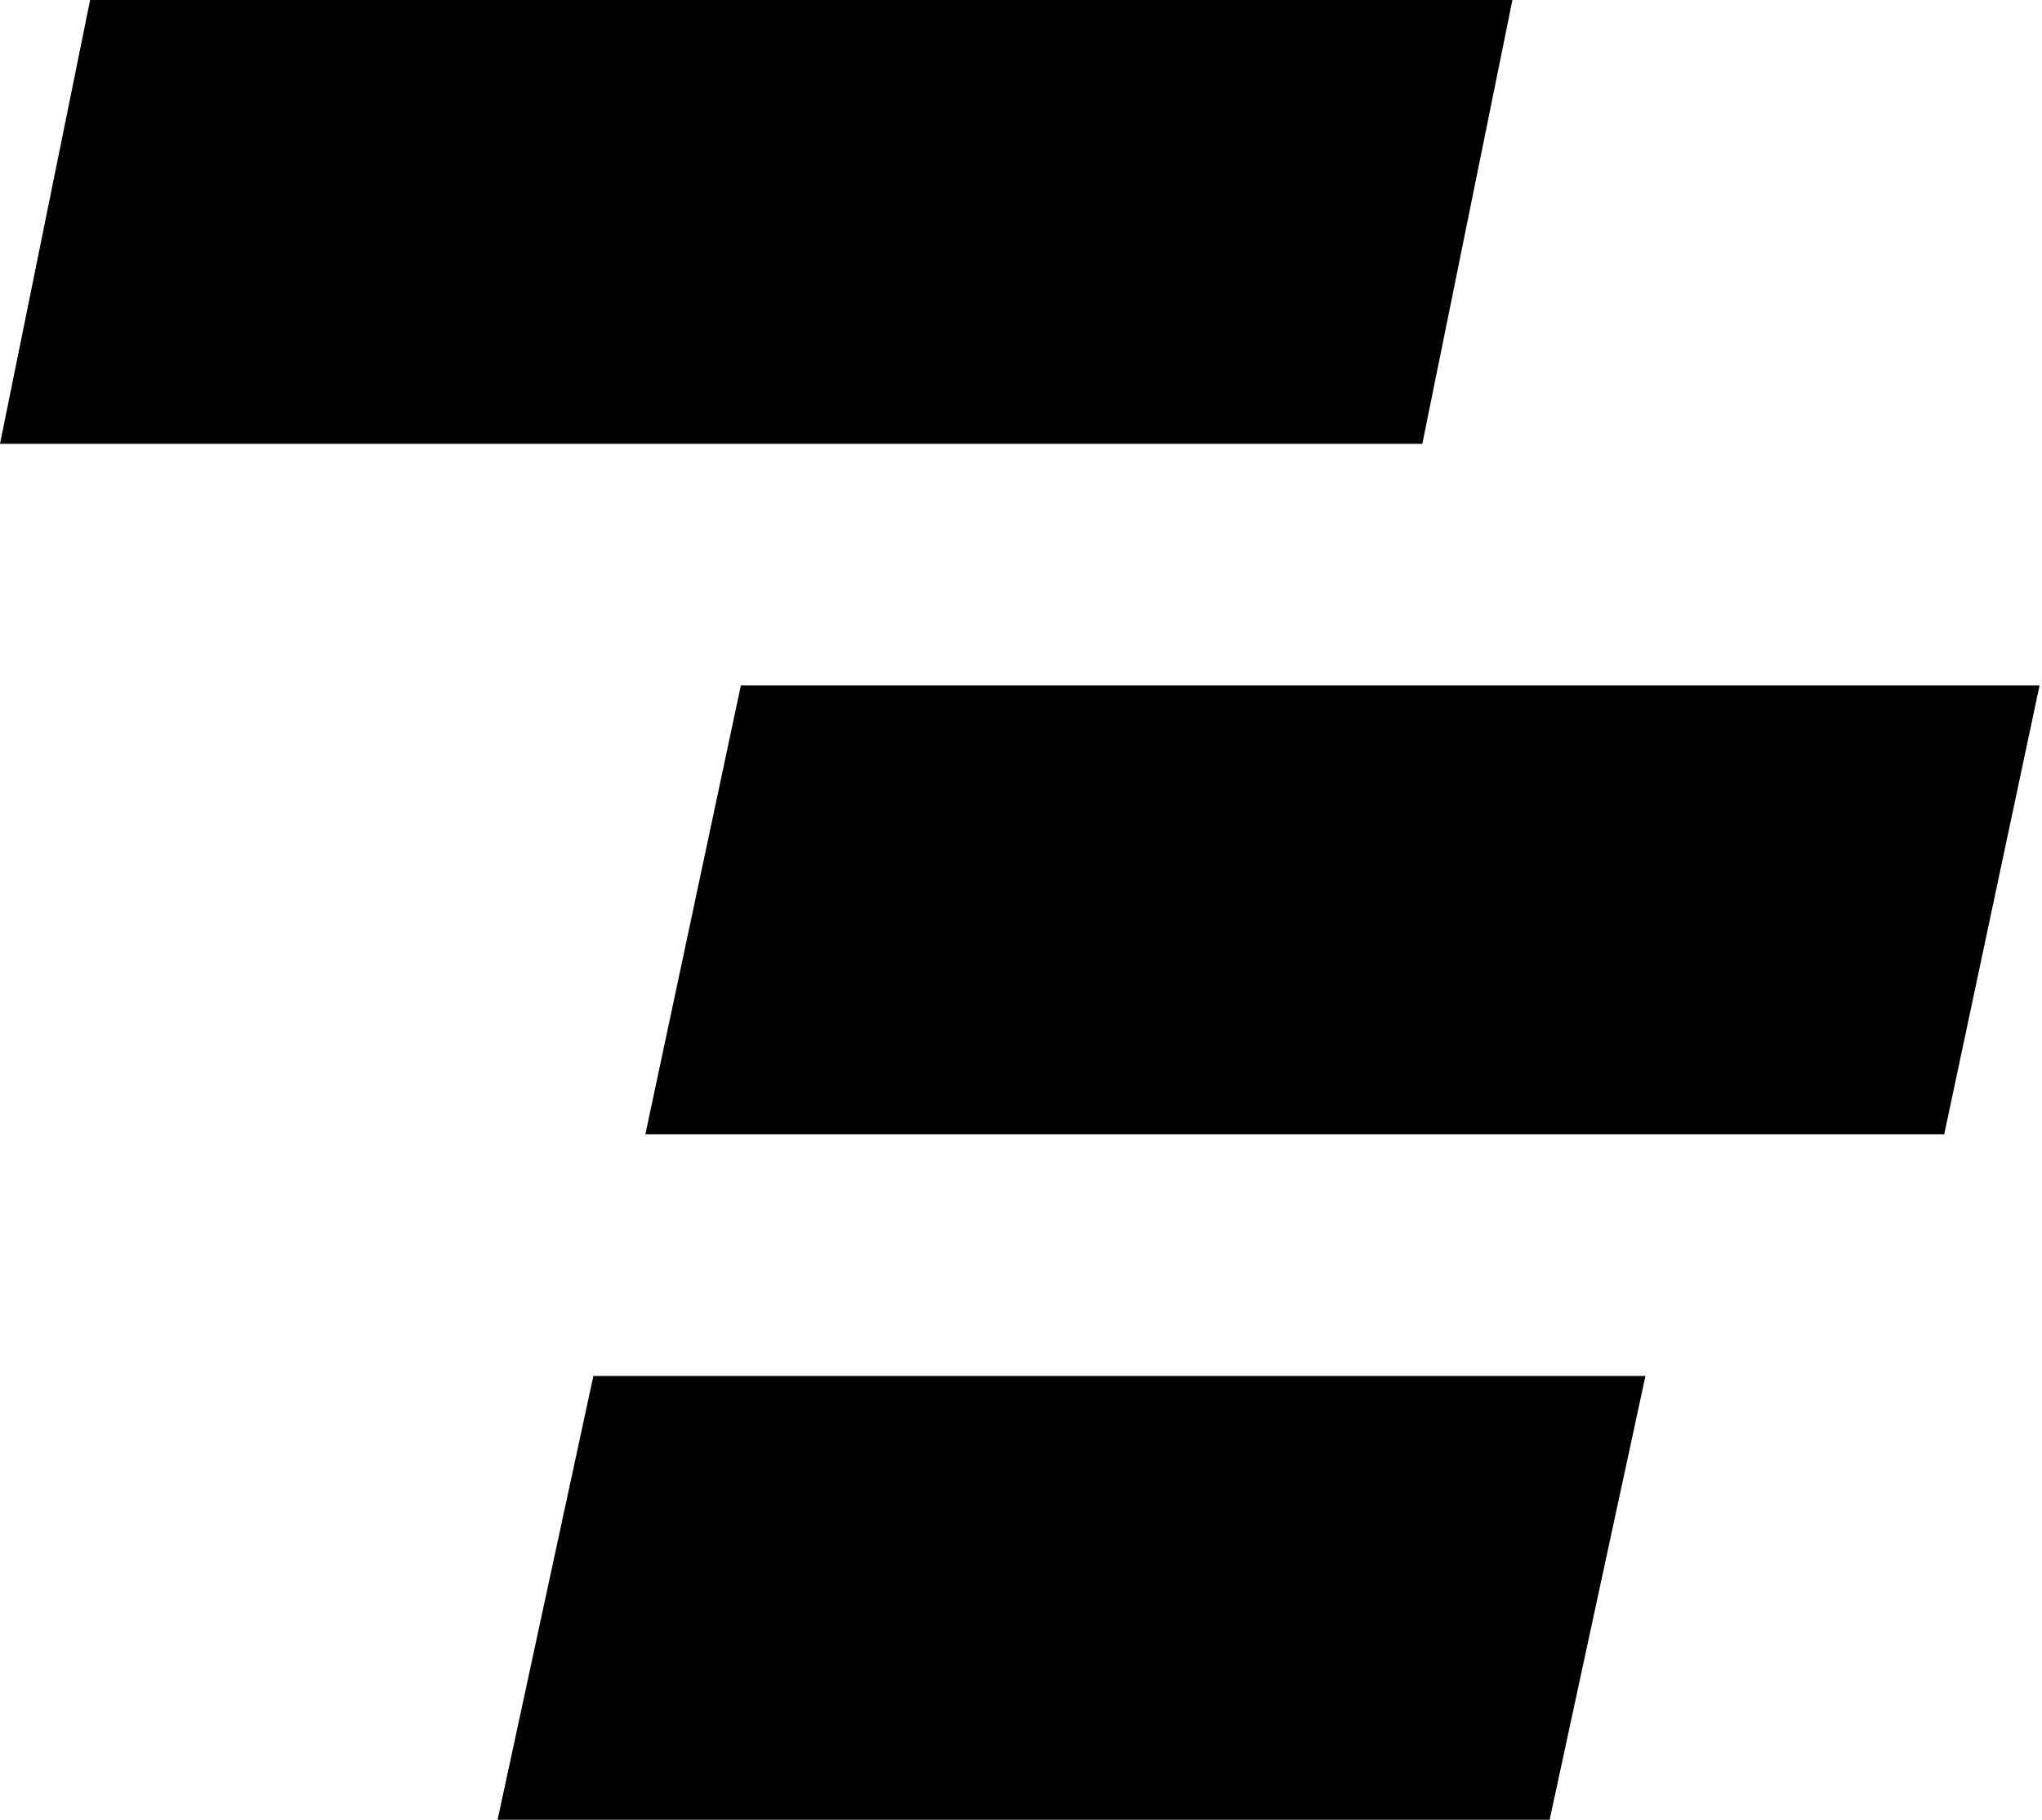 <svg width="101" height="90" viewBox="0 0 101 90" fill="none" xmlns="http://www.w3.org/2000/svg">
<path fill-rule="evenodd" clip-rule="evenodd" d="M4.457 0H74.806L70.35 21.951H0L4.457 0ZM36.644 33.902H100.879L96.164 56.098H31.921L36.644 33.902ZM81.386 68.049H29.349L24.611 90H76.647L81.386 68.049Z" fill="black"/>
</svg>
